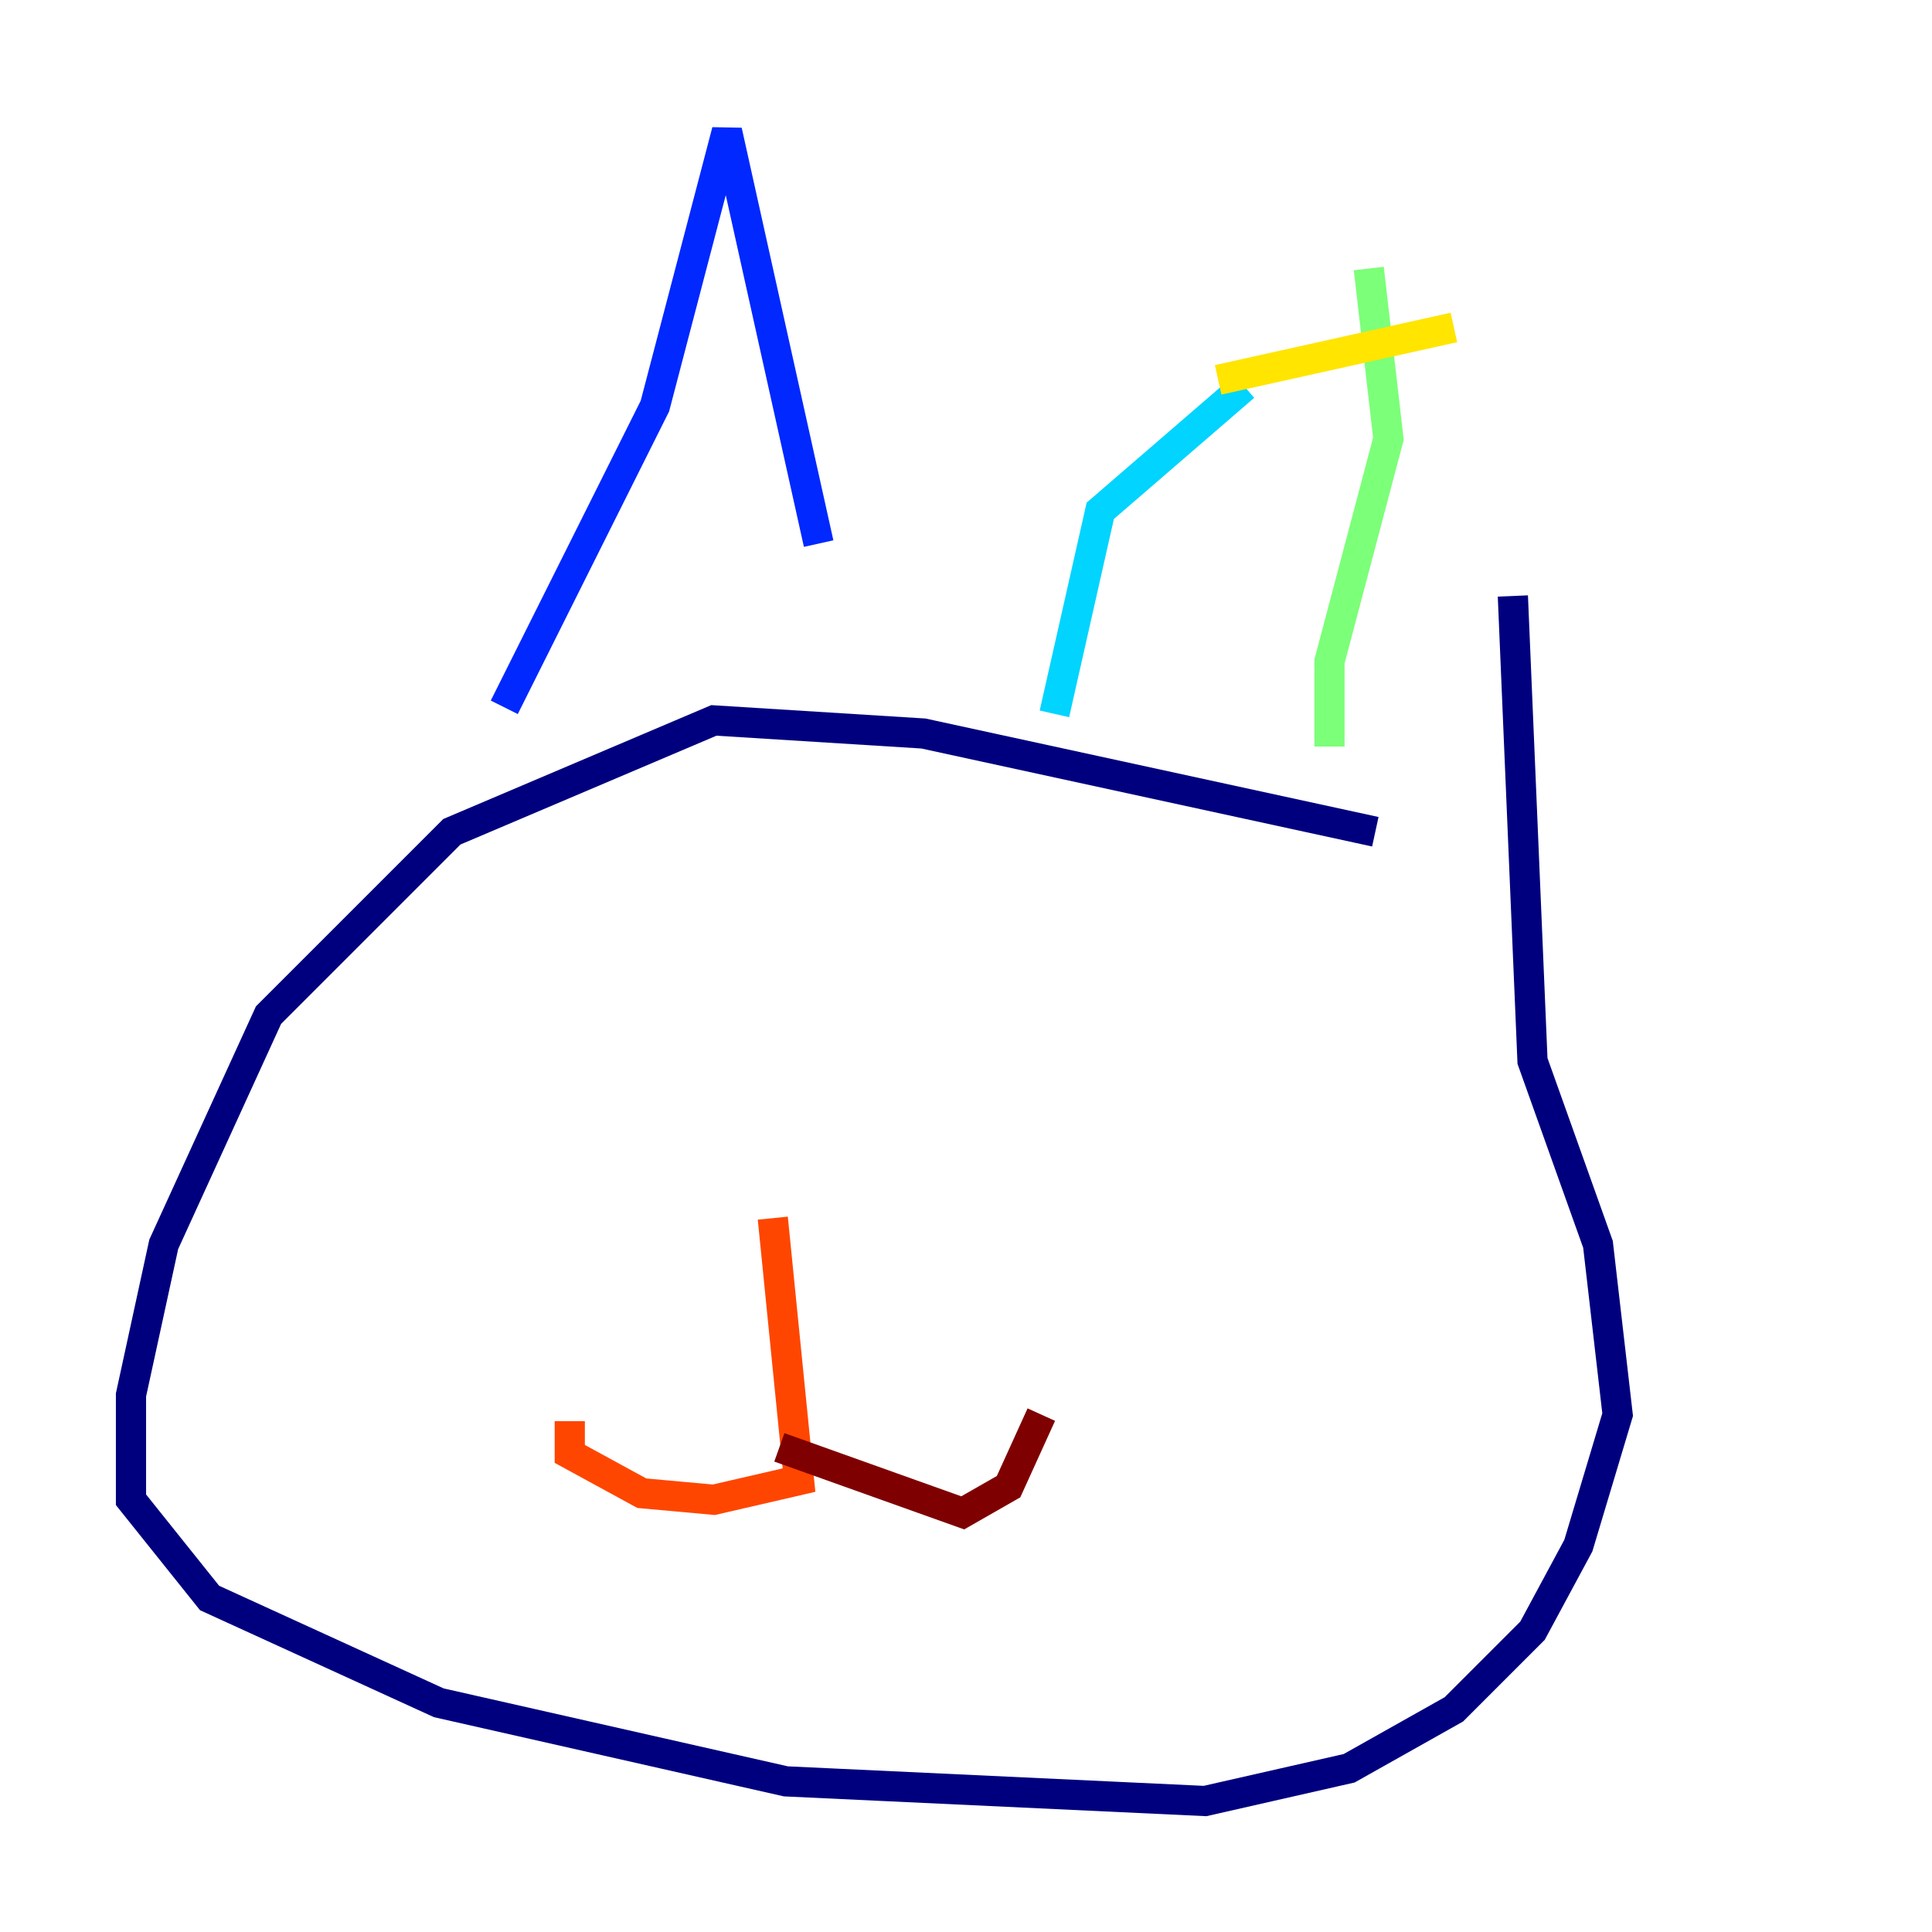 <?xml version="1.0" encoding="utf-8" ?>
<svg baseProfile="tiny" height="128" version="1.2" viewBox="0,0,128,128" width="128" xmlns="http://www.w3.org/2000/svg" xmlns:ev="http://www.w3.org/2001/xml-events" xmlns:xlink="http://www.w3.org/1999/xlink"><defs /><polyline fill="none" points="91.119,55.105 61.18,48.597 47.295,47.729 29.939,55.105 17.79,67.254 10.848,82.441 8.678,92.42 8.678,99.363 13.885,105.871 29.071,112.814 52.068,118.02 79.837,119.322 89.383,117.153 96.325,113.248 101.532,108.041 104.57,102.4 107.173,93.722 105.871,82.441 101.532,70.291 100.231,39.485" stroke="#00007f" stroke-width="2" /><polyline fill="none" points="33.41,46.861 43.39,26.902 48.163,8.678 54.237,36.014" stroke="#0028ff" stroke-width="2" /><polyline fill="none" points="69.858,47.295 72.895,33.844 82.441,25.6" stroke="#00d4ff" stroke-width="2" /><polyline fill="none" points="90.685,17.79 91.986,29.071 88.081,43.824 88.081,49.464" stroke="#7cff79" stroke-width="2" /><polyline fill="none" points="80.705,25.166 96.325,21.695" stroke="#ffe500" stroke-width="2" /><polyline fill="none" points="51.2,80.705 52.936,98.061 47.295,99.363 42.522,98.929 37.749,96.325 37.749,94.156" stroke="#ff4600" stroke-width="2" /><polyline fill="none" points="51.634,95.891 63.783,100.231 66.82,98.495 68.99,93.722" stroke="#7f0000" stroke-width="2" /></svg>